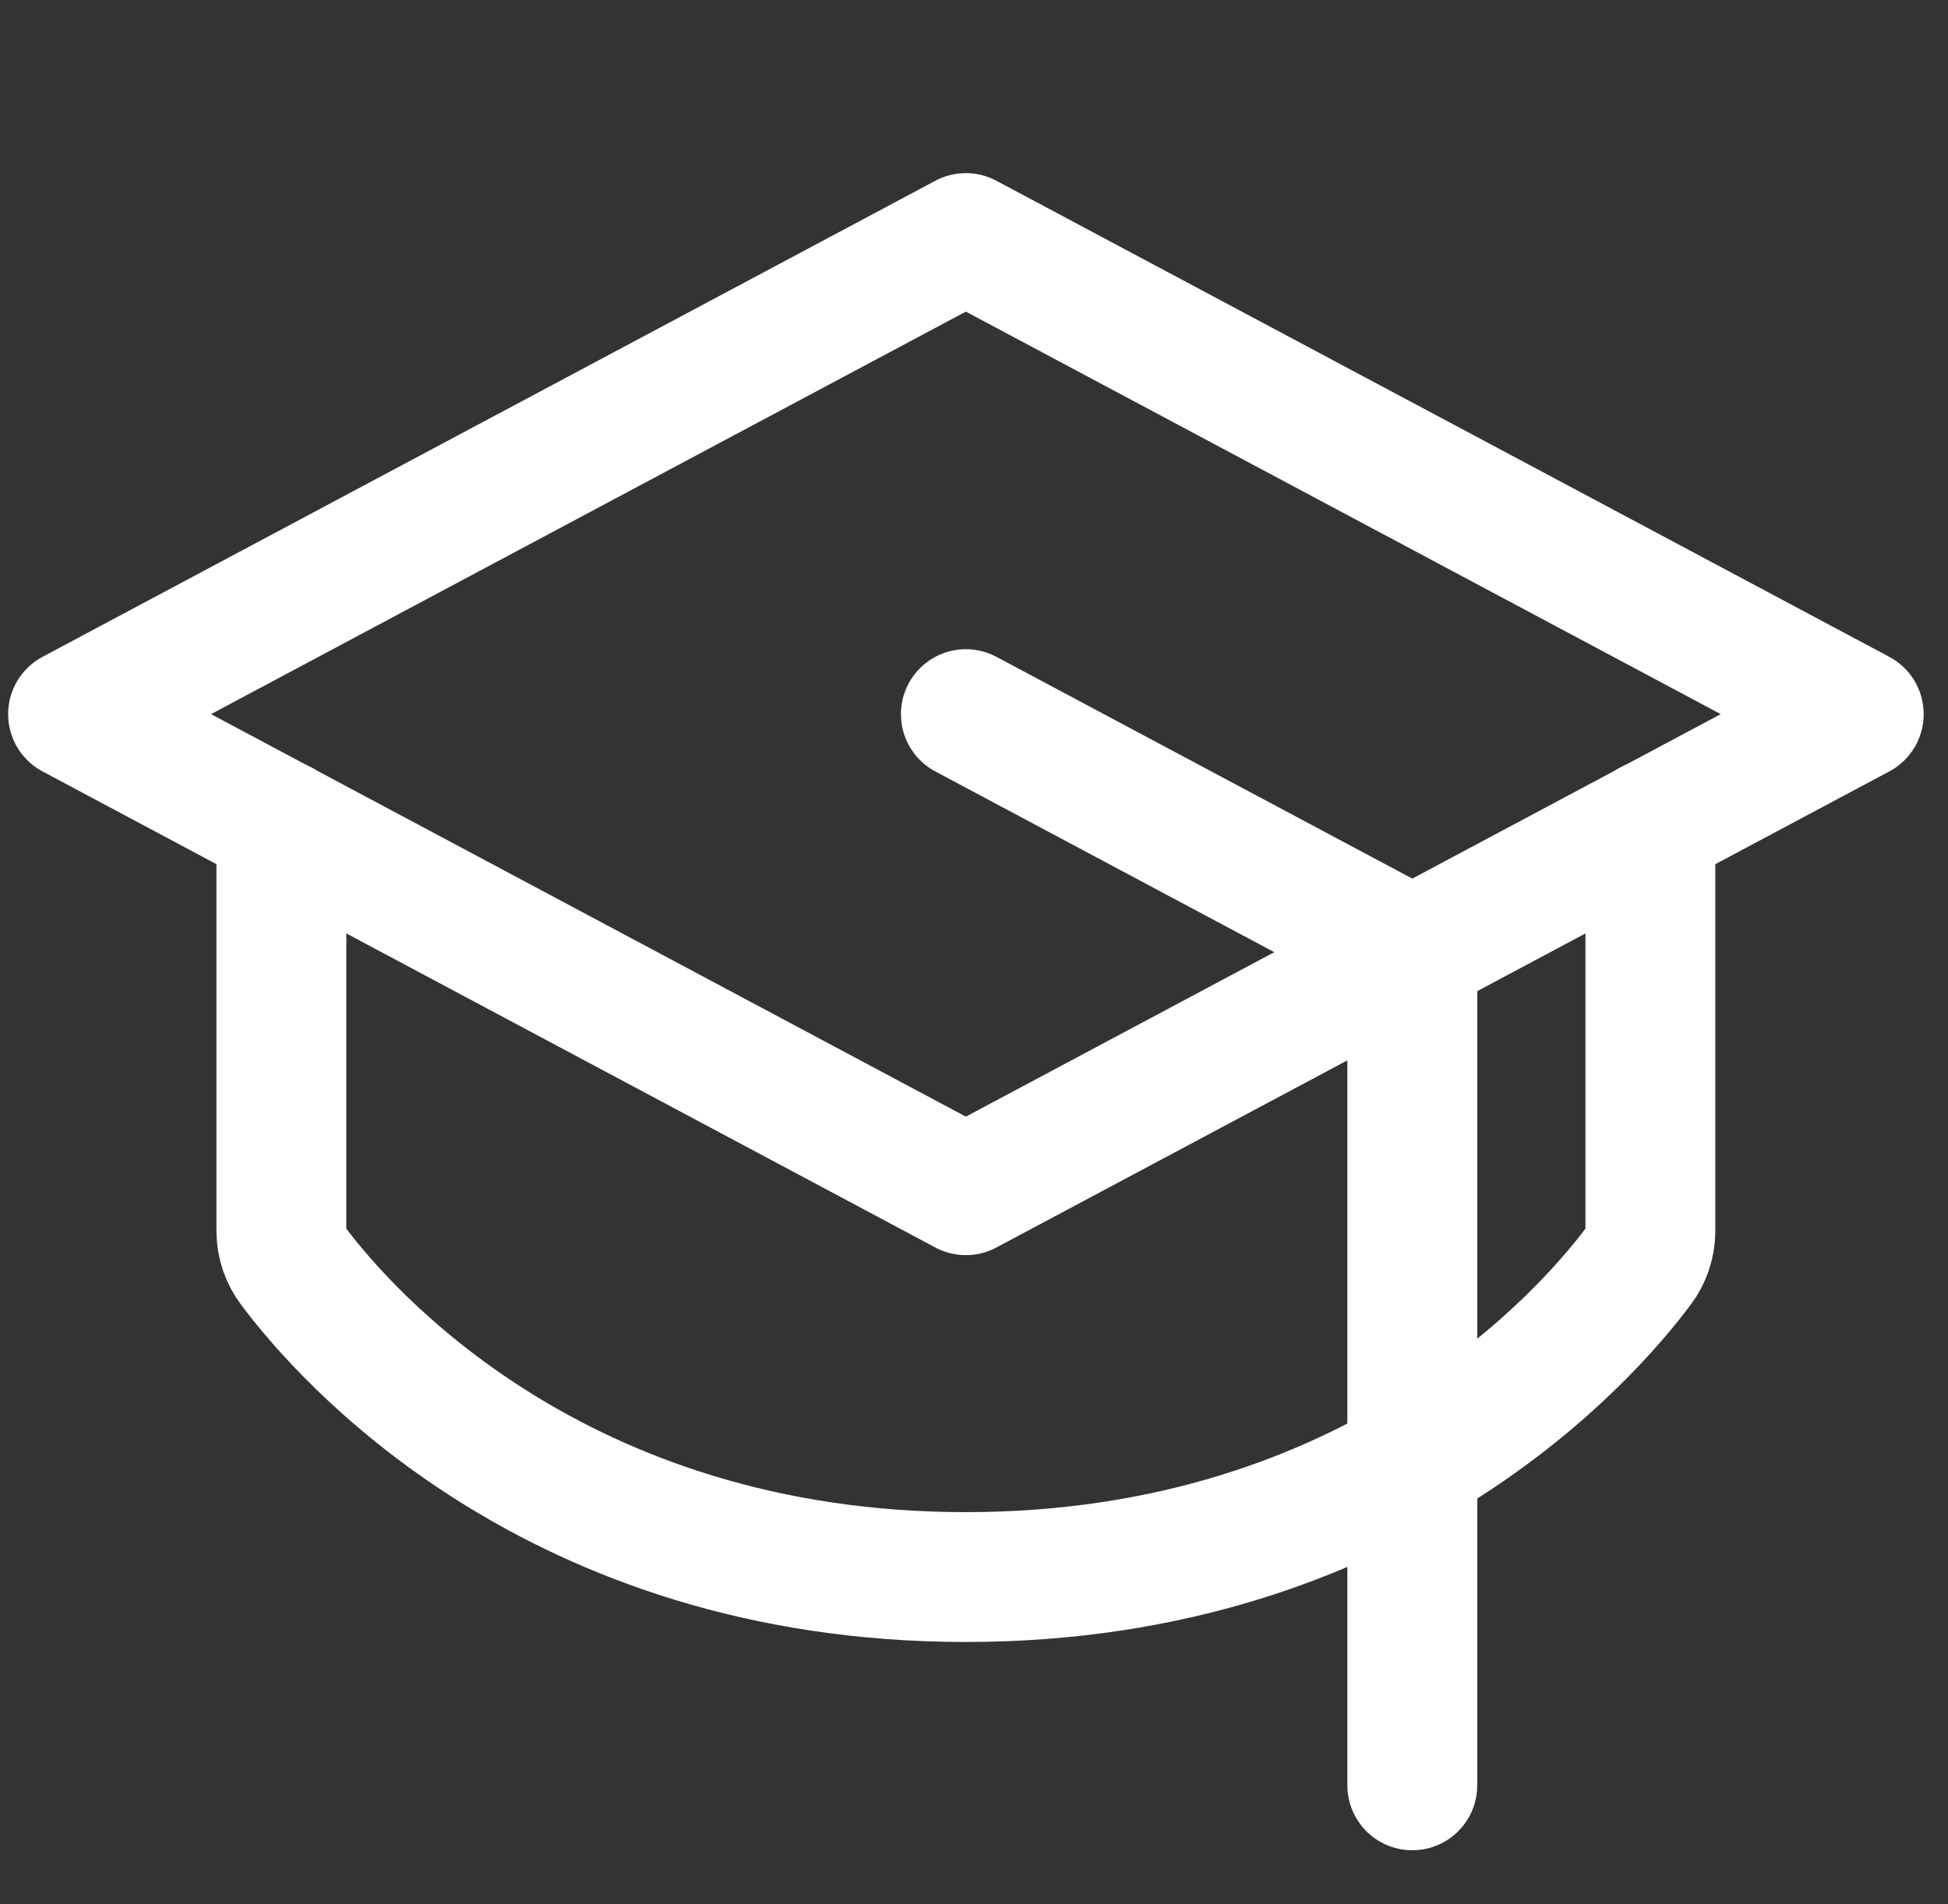 <svg width="45" height="44" viewBox="0 0 45 44" fill="none" xmlns="http://www.w3.org/2000/svg">
<rect x="0" y="0" width="45" height="44" fill="#333333" stroke="none"/>
<path d="M1.688 16.5L22.312 5.5L42.938 16.5L22.312 27.5L1.688 16.5Z" stroke="white" stroke-width="3" stroke-linecap="round" stroke-linejoin="round"/>
<path d="M32.625 41.25V22L22.312 16.5" stroke="white" stroke-width="3" stroke-linecap="round" stroke-linejoin="round"/>
<path d="M38.125 19.061V28.445C38.124 28.737 38.027 29.021 37.85 29.253C36.698 30.8 31.817 36.438 22.312 36.438C12.808 36.438 7.927 30.8 6.775 29.253C6.598 29.021 6.501 28.737 6.5 28.445V19.061" stroke="white" stroke-width="3" stroke-linecap="round" stroke-linejoin="round"/>
</svg>
